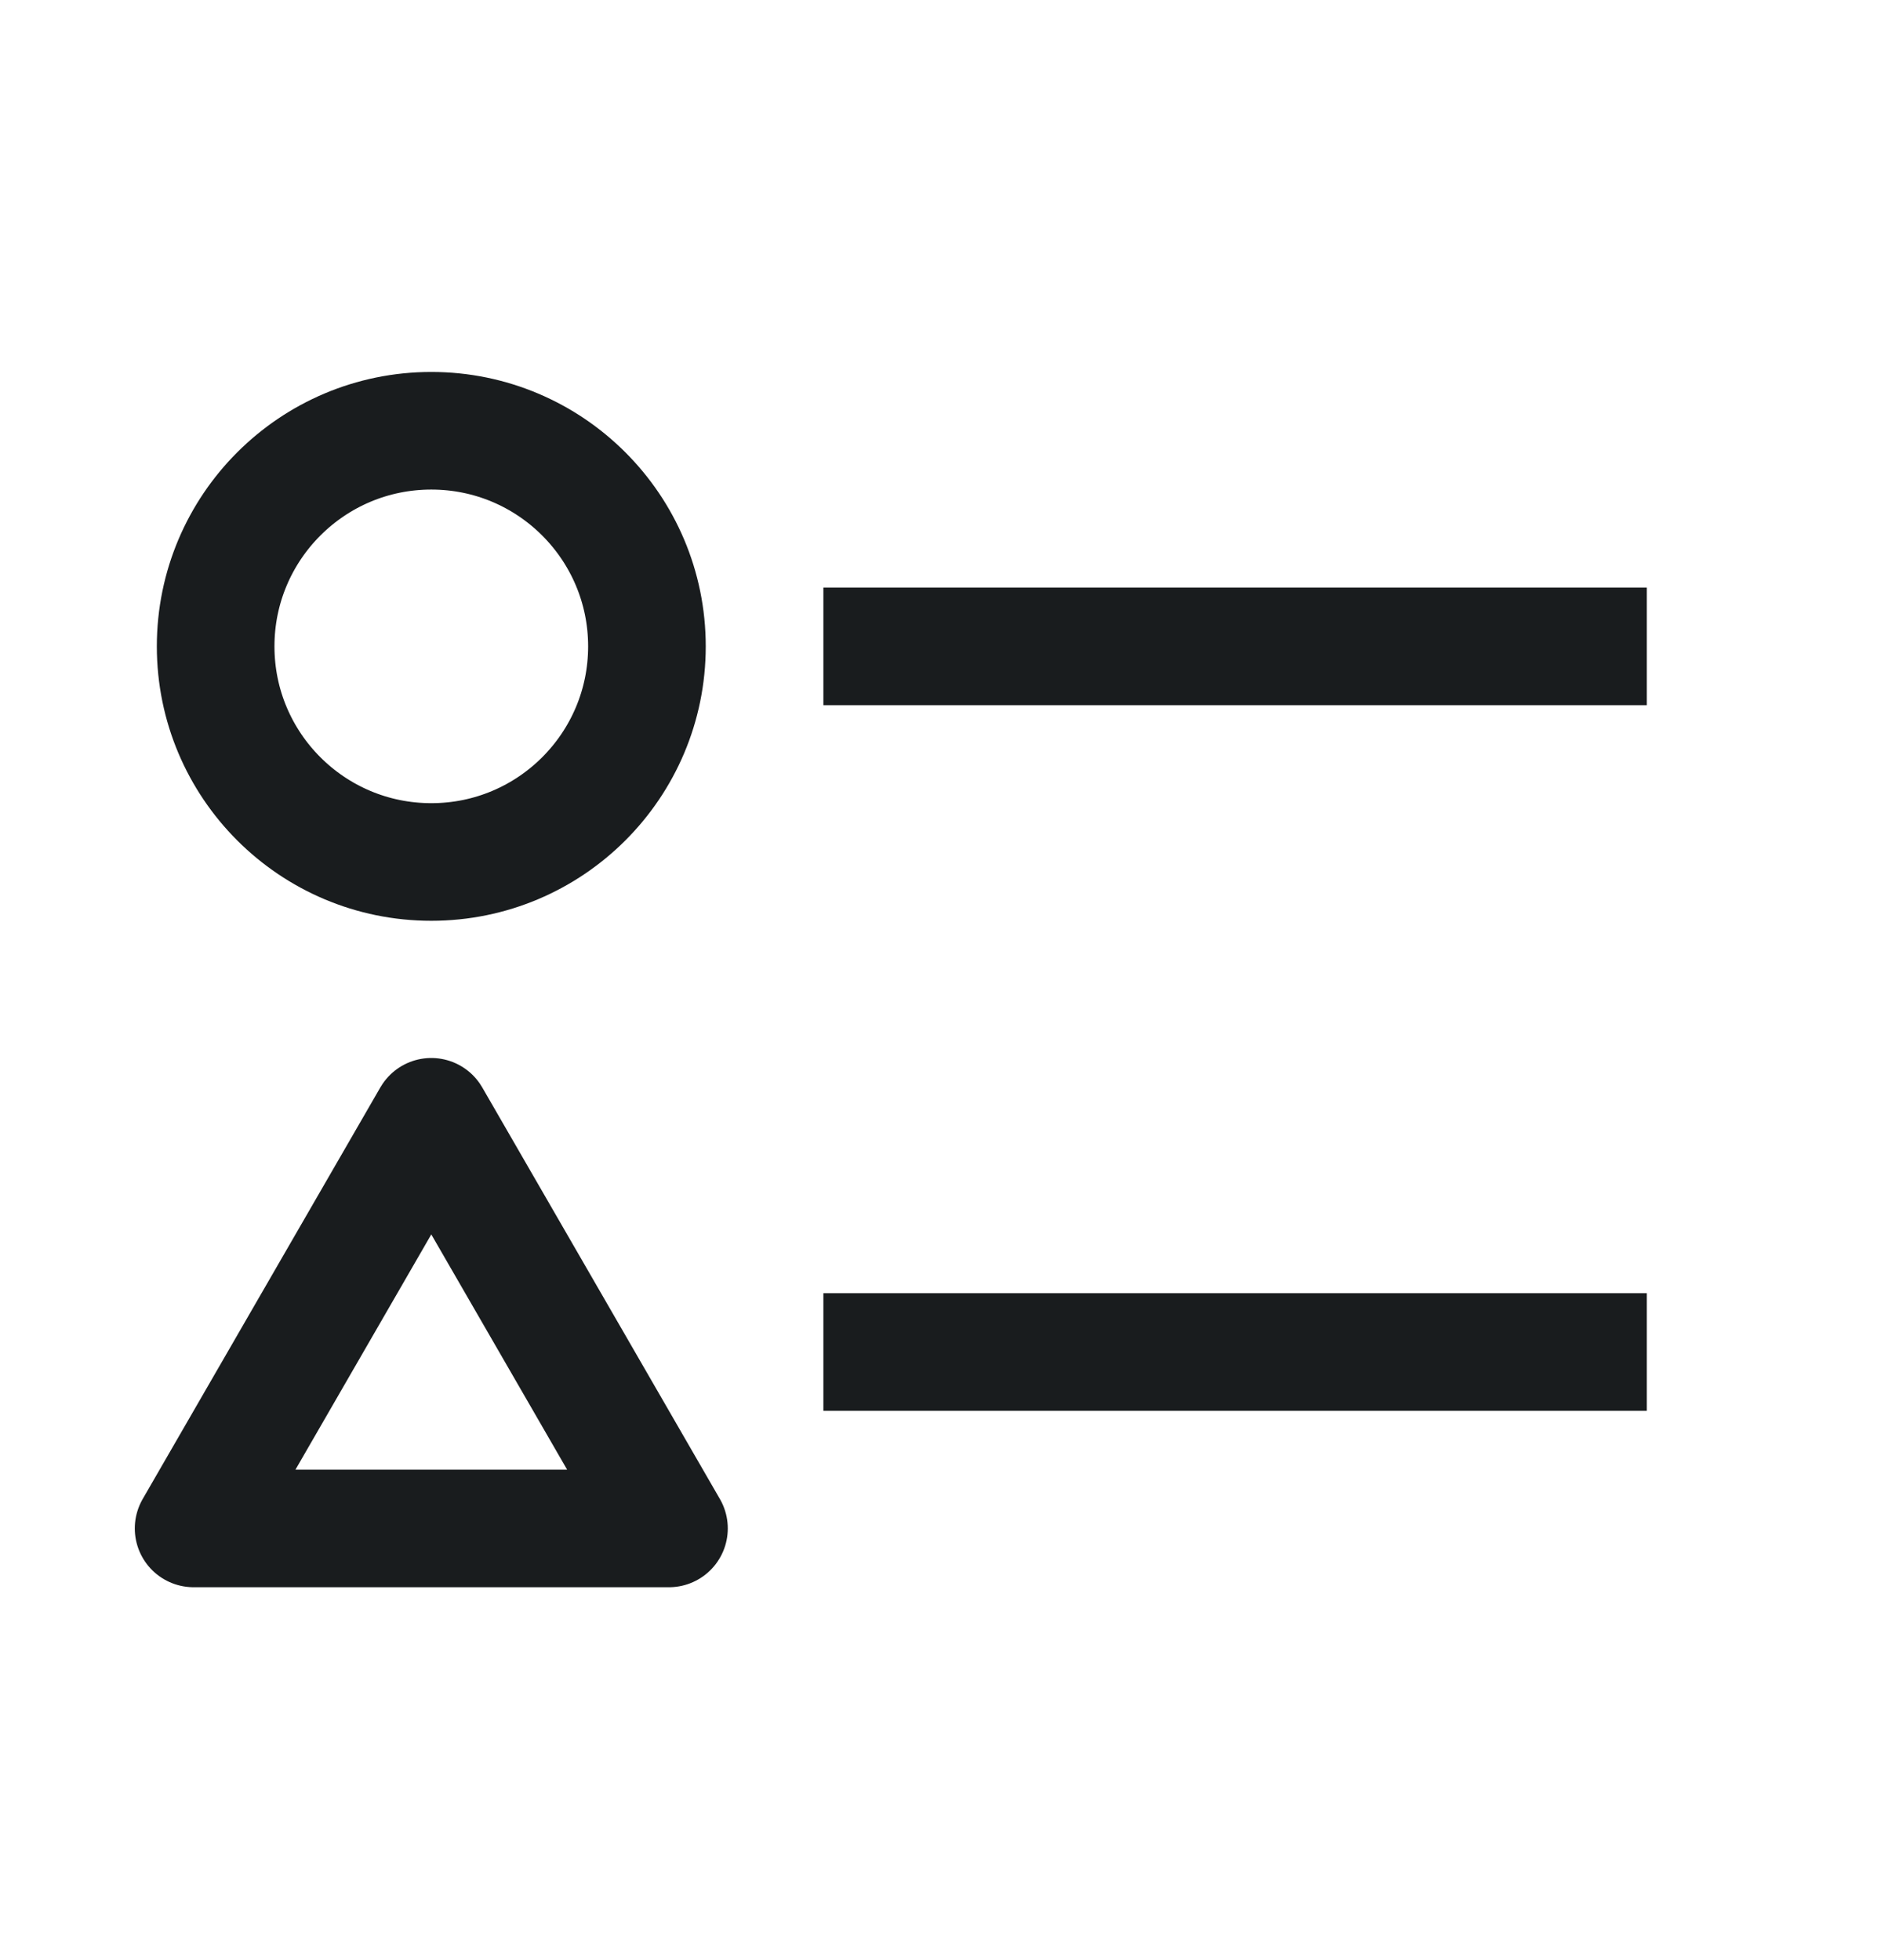 <svg width="24" height="25" viewBox="0 0 24 25" fill="none" xmlns="http://www.w3.org/2000/svg">
<path d="M10.5 8.244H21M10.5 17.244H21M8.25 8.244C8.25 9.763 7.019 10.994 5.5 10.994C3.981 10.994 2.75 9.763 2.75 8.244C2.75 6.726 3.981 5.494 5.5 5.494C7.019 5.494 8.25 6.726 8.25 8.244ZM5.5 14.244L8.531 19.494H2.469L5.5 14.244Z" stroke="#191C1E" stroke-width="1.5" stroke-linejoin="round"/>
</svg>
